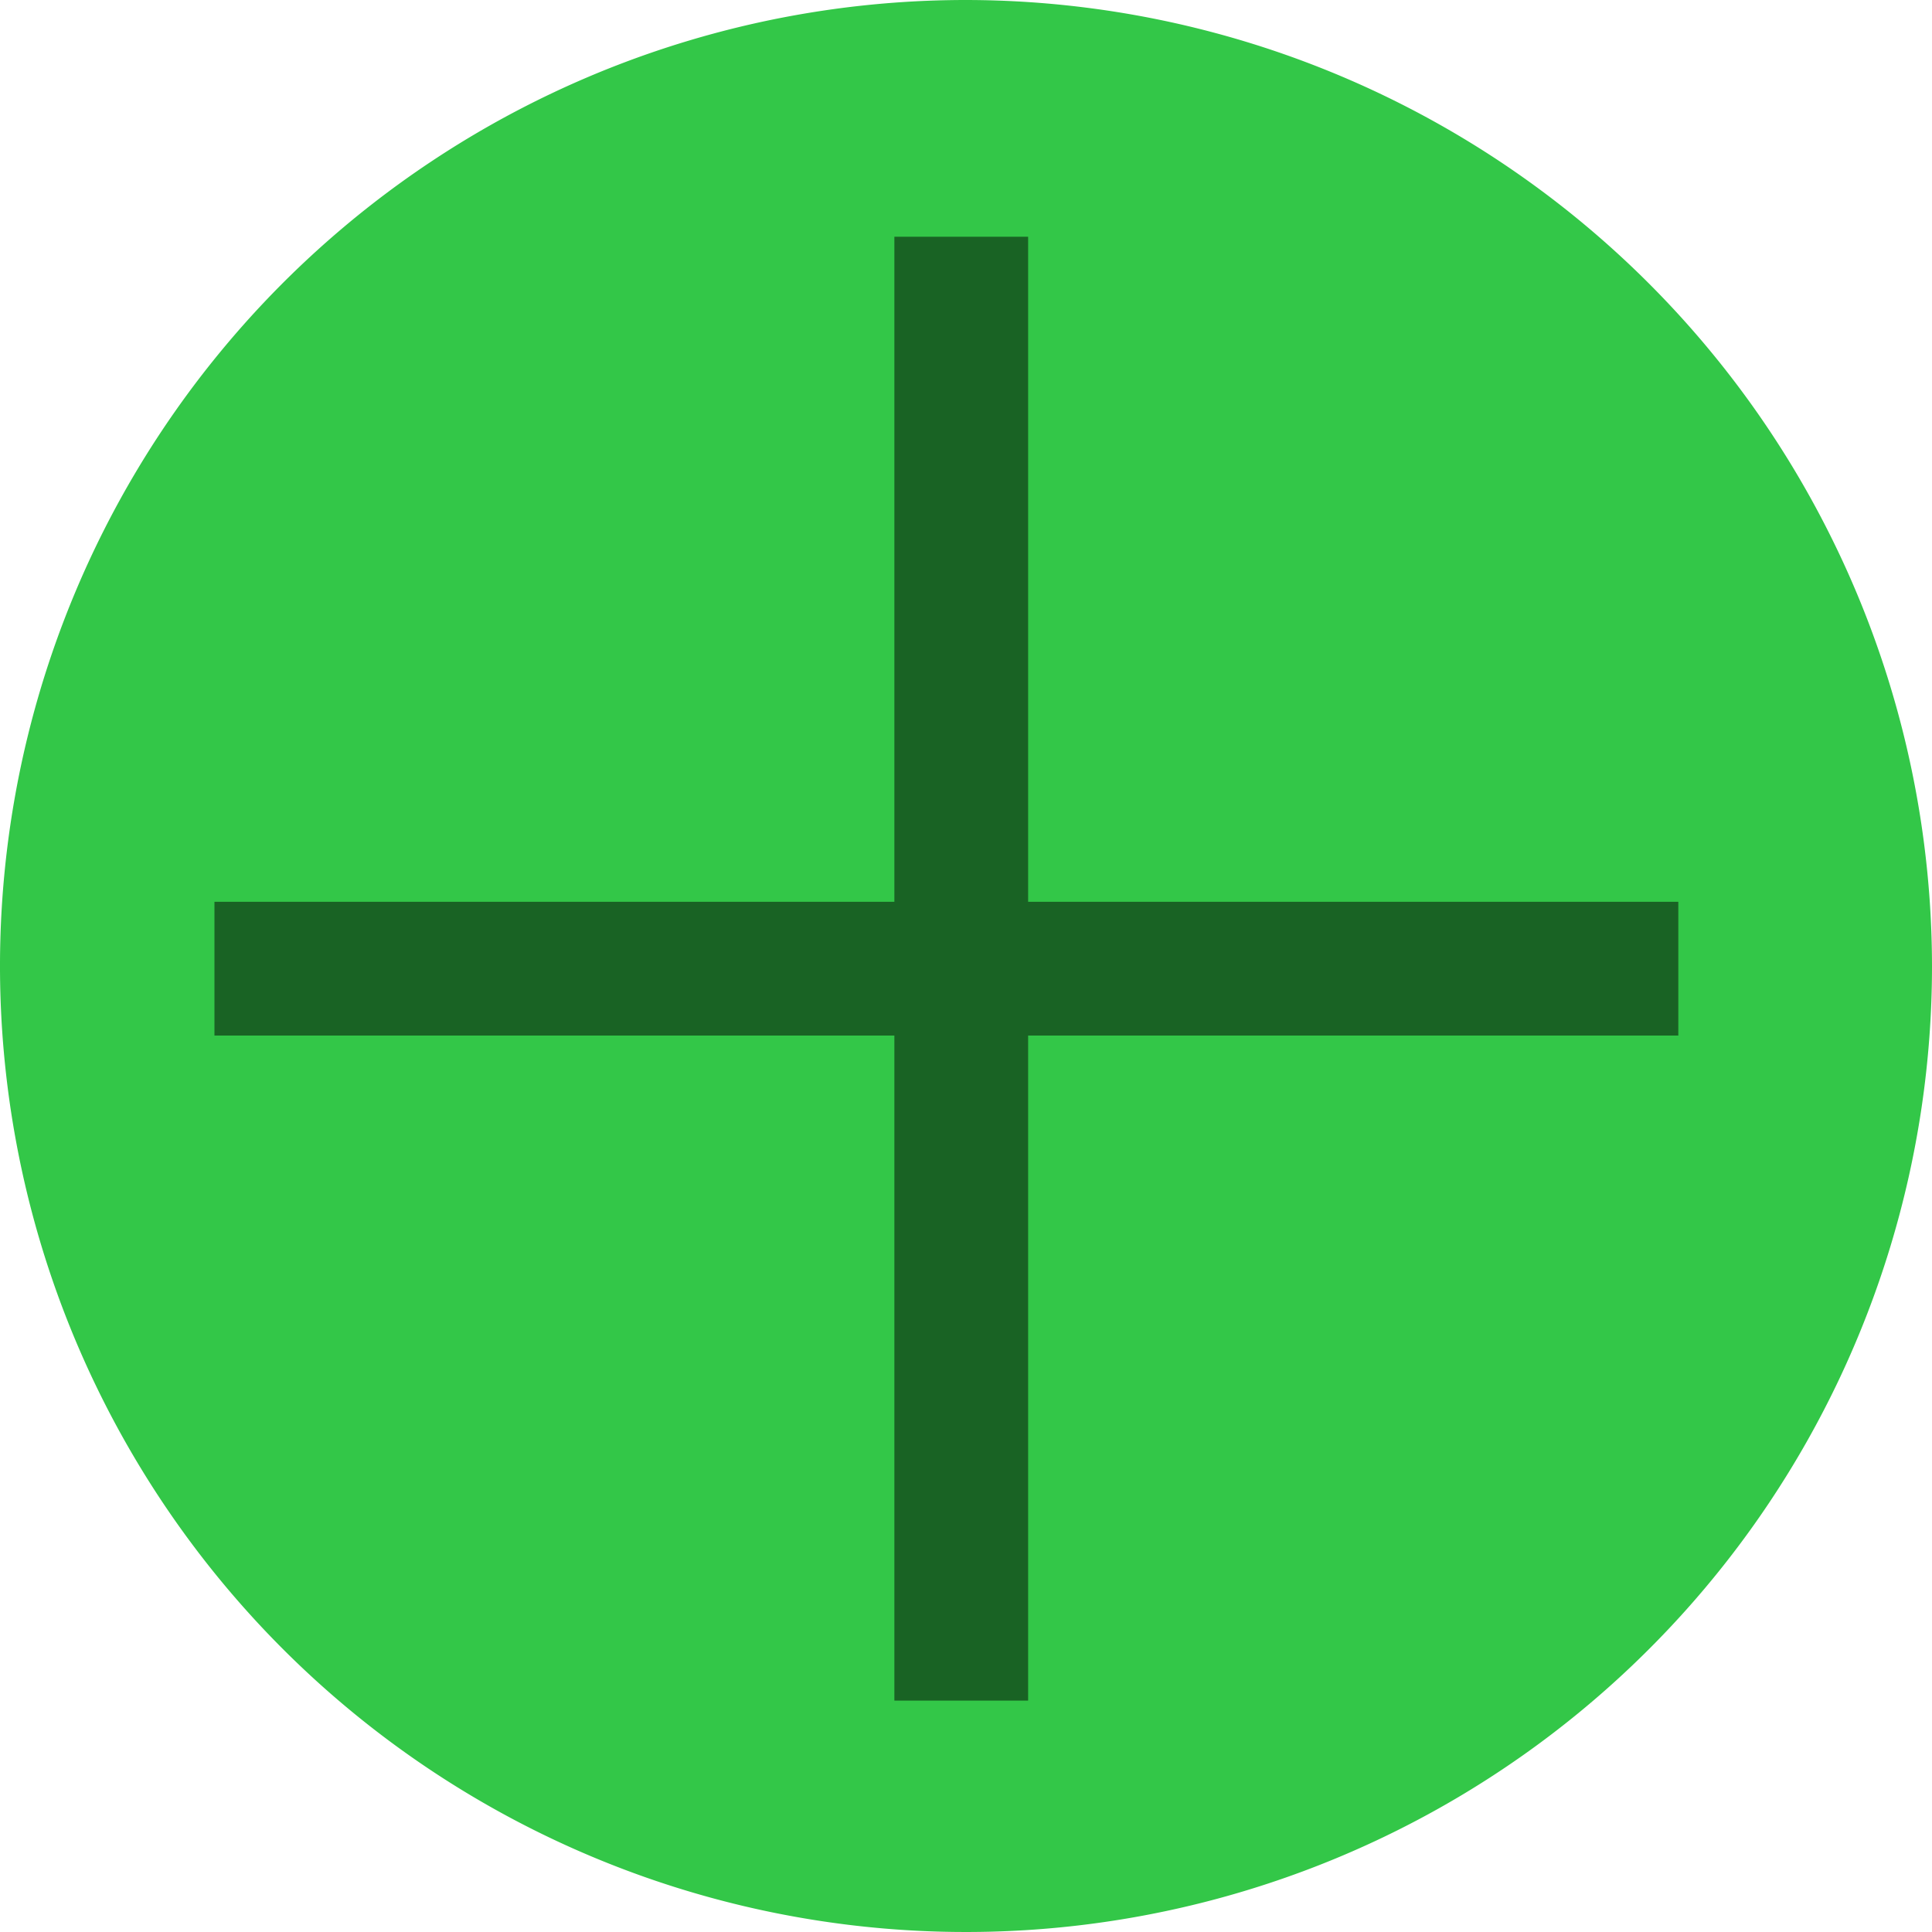<svg xmlns="http://www.w3.org/2000/svg" viewBox="0 0 130 130"><defs><style>.cls-1{fill:#33c748;}.cls-2{opacity:0.5;}.cls-3{fill:none;stroke:#000;stroke-miterlimit:10;stroke-width:9px;}</style></defs><title>maximise_hover</title><g id="Layer_2" data-name="Layer 2"><g id="Layer_1-2" data-name="Layer 1"><circle class="cls-1" cx="65" cy="65" r="64.5"/><path class="cls-1" d="M65,1A64,64,0,1,1,1,65,64.07,64.07,0,0,1,65,1m0-1a65,65,0,1,0,65,65A65.08,65.08,0,0,0,65,0Z"/><g class="cls-2"><line class="cls-3" x1="64.68" y1="15.93" x2="64.68" y2="114.43"/><line x1="64.68" y1="15.93" x2="64.68" y2="114.43"/><line class="cls-3" x1="112.93" y1="65.18" x2="14.43" y2="65.18"/><line x1="112.93" y1="65.18" x2="14.43" y2="65.18"/></g></g></g></svg>